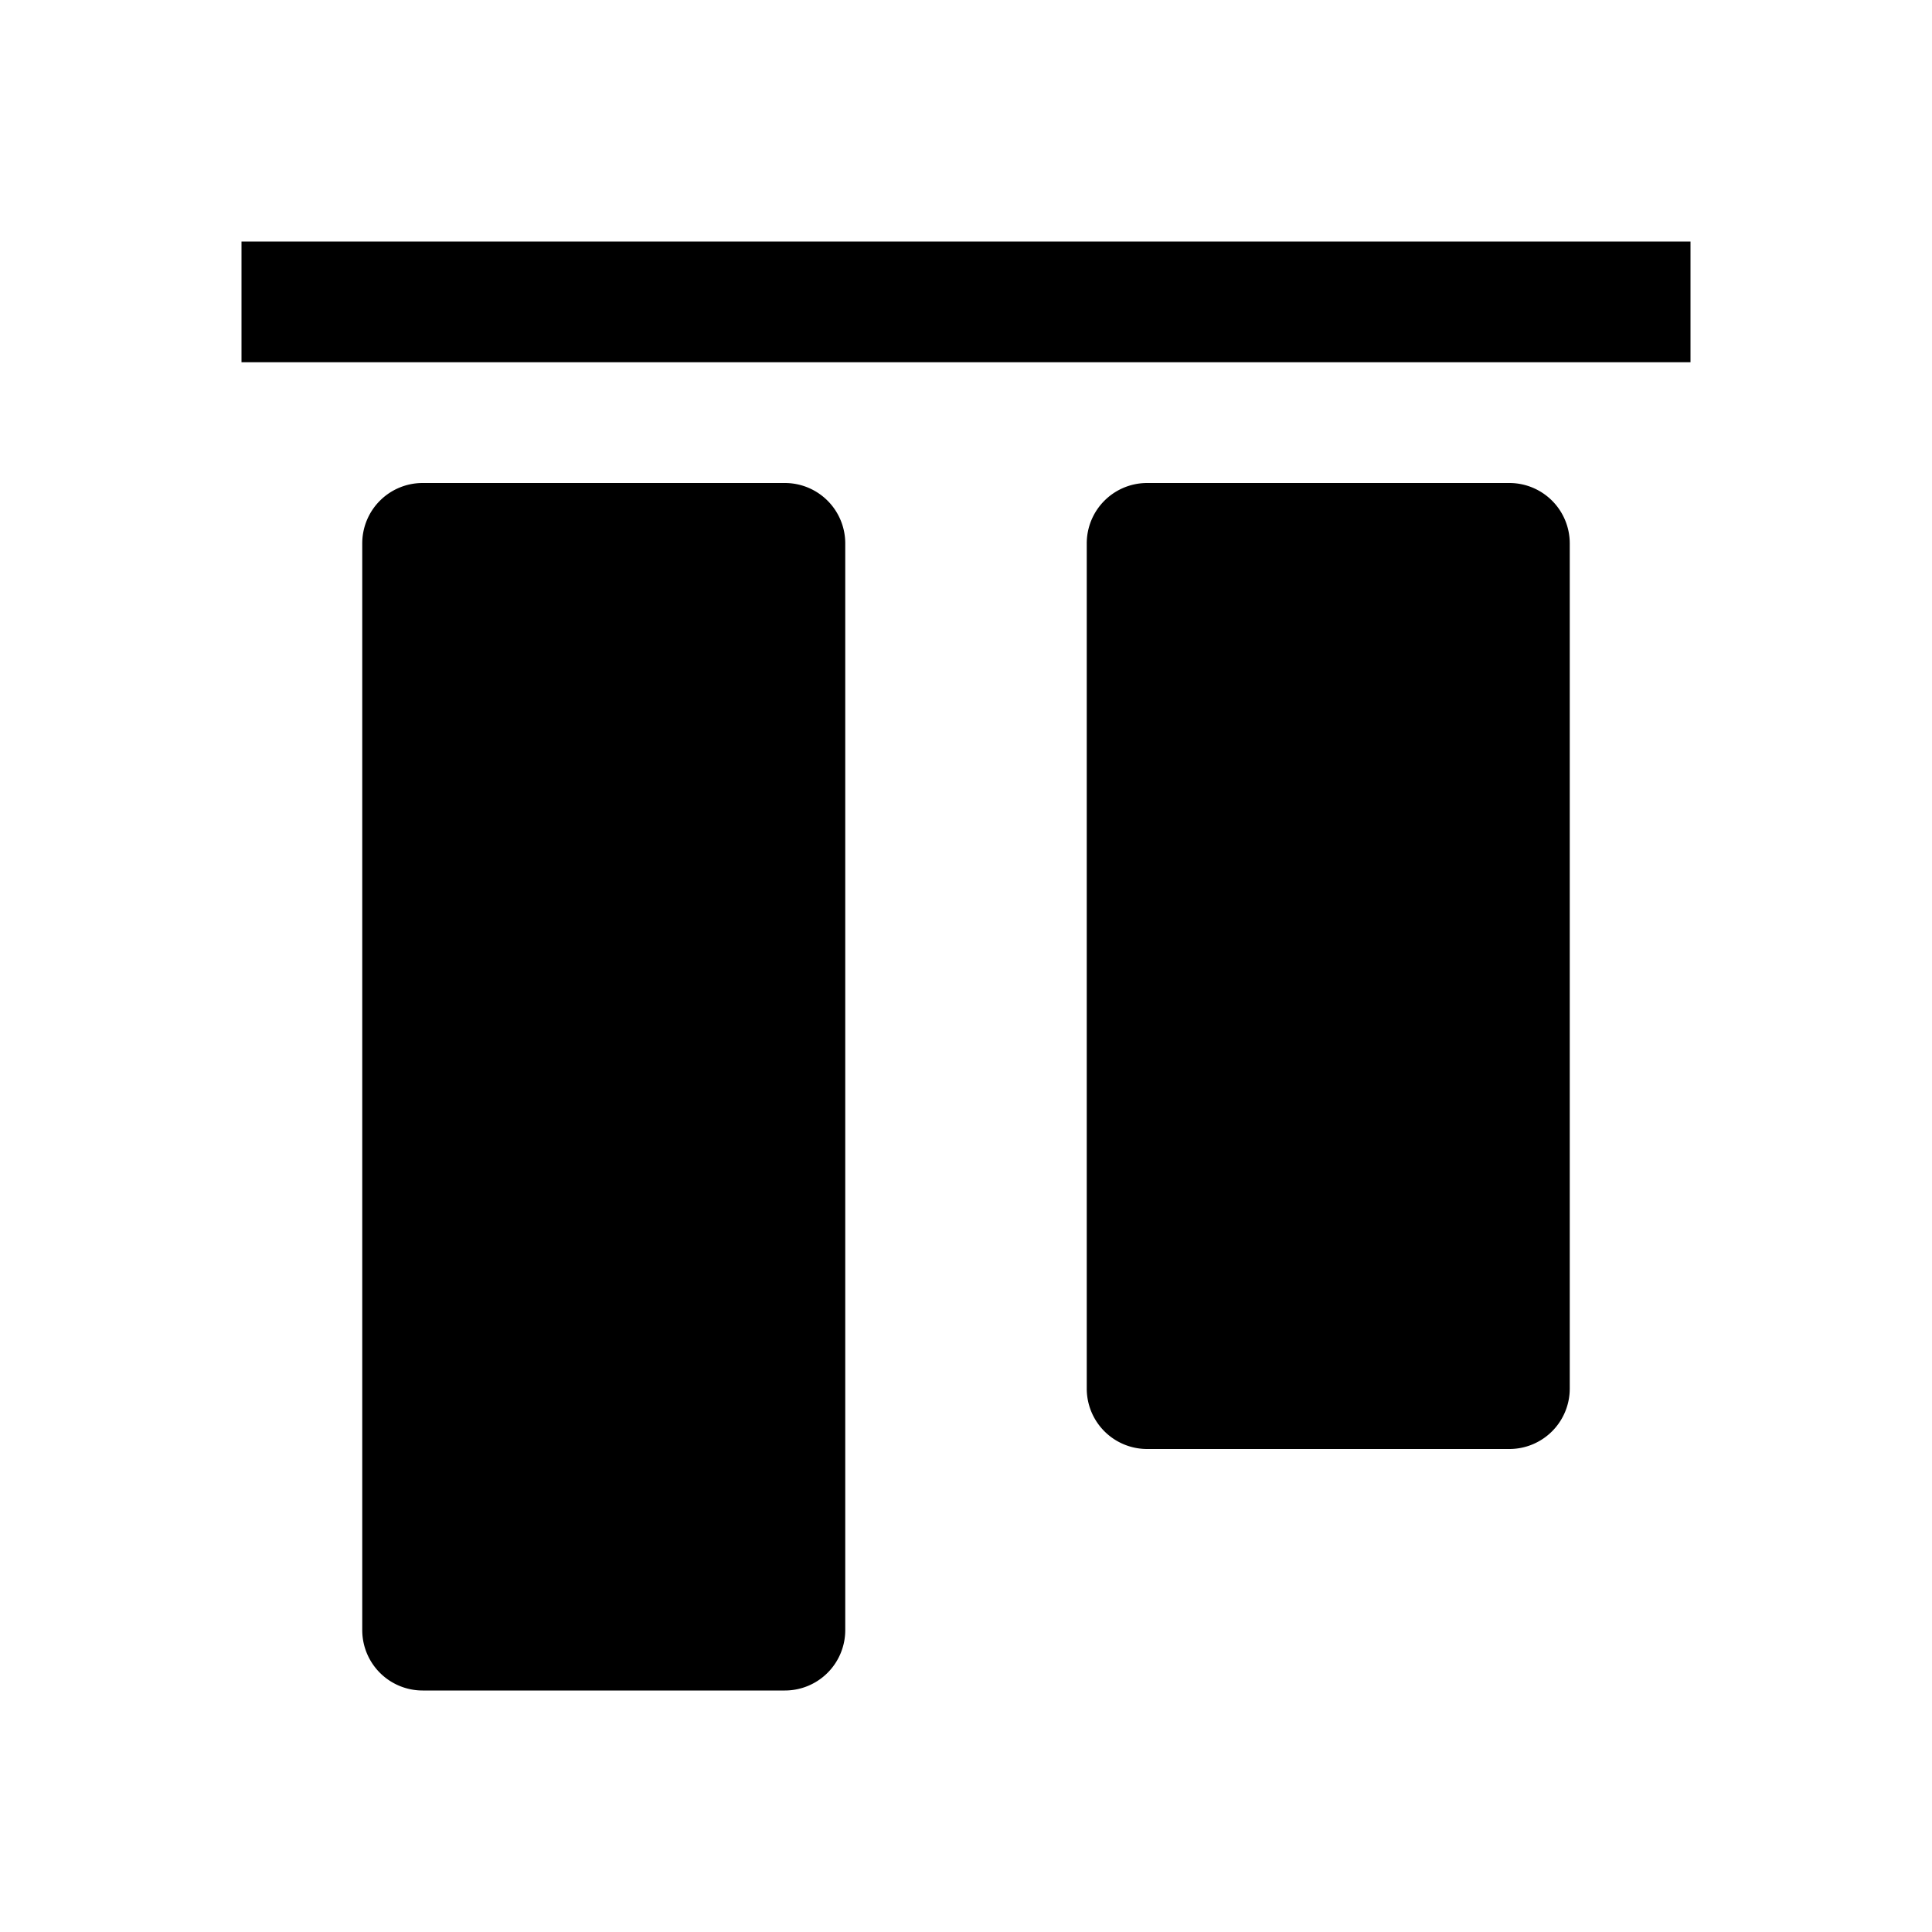 <svg xmlns="http://www.w3.org/2000/svg" xmlns:xlink="http://www.w3.org/1999/xlink" width="16" height="16" viewBox="0 0 16 16"><path fill="currentColor" fill-rule="evenodd" d="M14 3H2V2h12zM3 4.5a.5.5 0 0 1 .5-.5h3a.5.5 0 0 1 .5.5v9a.5.5 0 0 1-.5.5h-3a.5.5 0 0 1-.5-.5zm6 0a.5.5 0 0 1 .5-.5h3a.5.5 0 0 1 .5.5v7a.5.5 0 0 1-.5.5h-3a.5.5 0 0 1-.5-.5z" clip-rule="evenodd"/></svg>